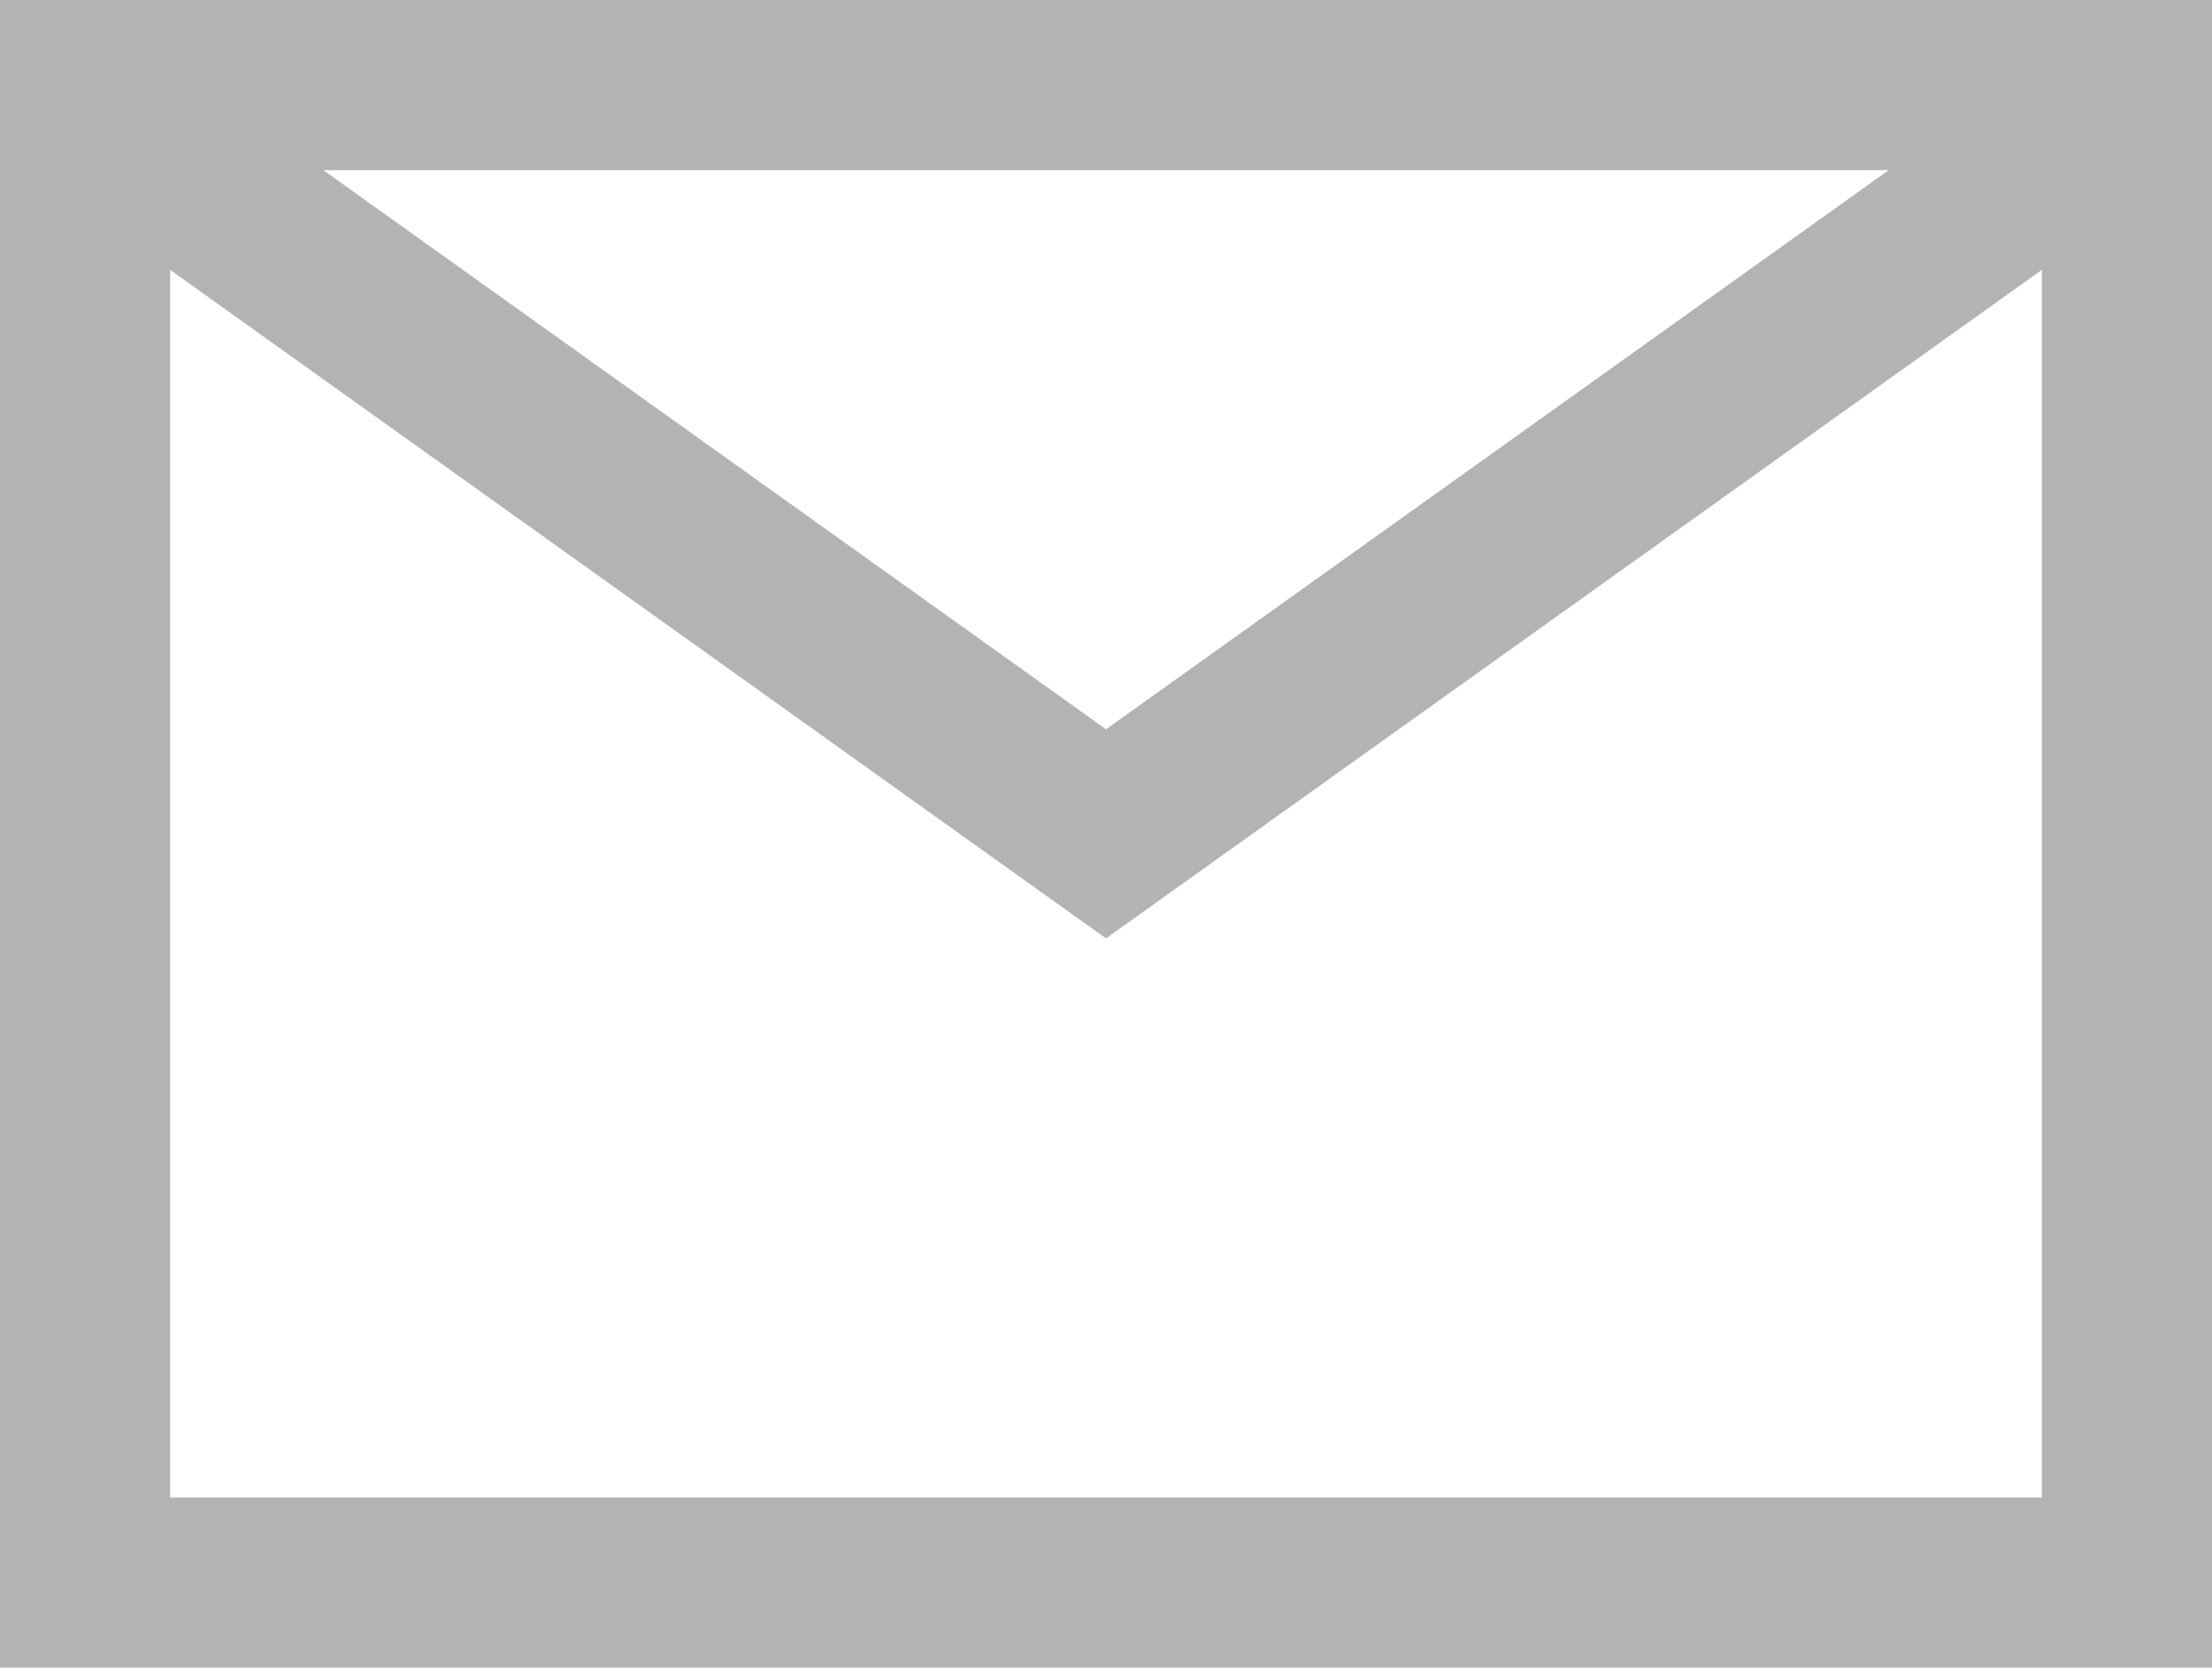 <svg xmlns="http://www.w3.org/2000/svg" viewBox="0 0 13 9.8"><defs><style>.cls-1{fill:none;stroke:#b3b3b3;}</style></defs><title>email_icon</title><g id="Слой_2" data-name="Слой 2"><g id="svg2"><path id="path8953" class="cls-1" d="M.9.9l5.6,4,5.6-4M.5.5h12V9.3H.5Z"/></g></g></svg>